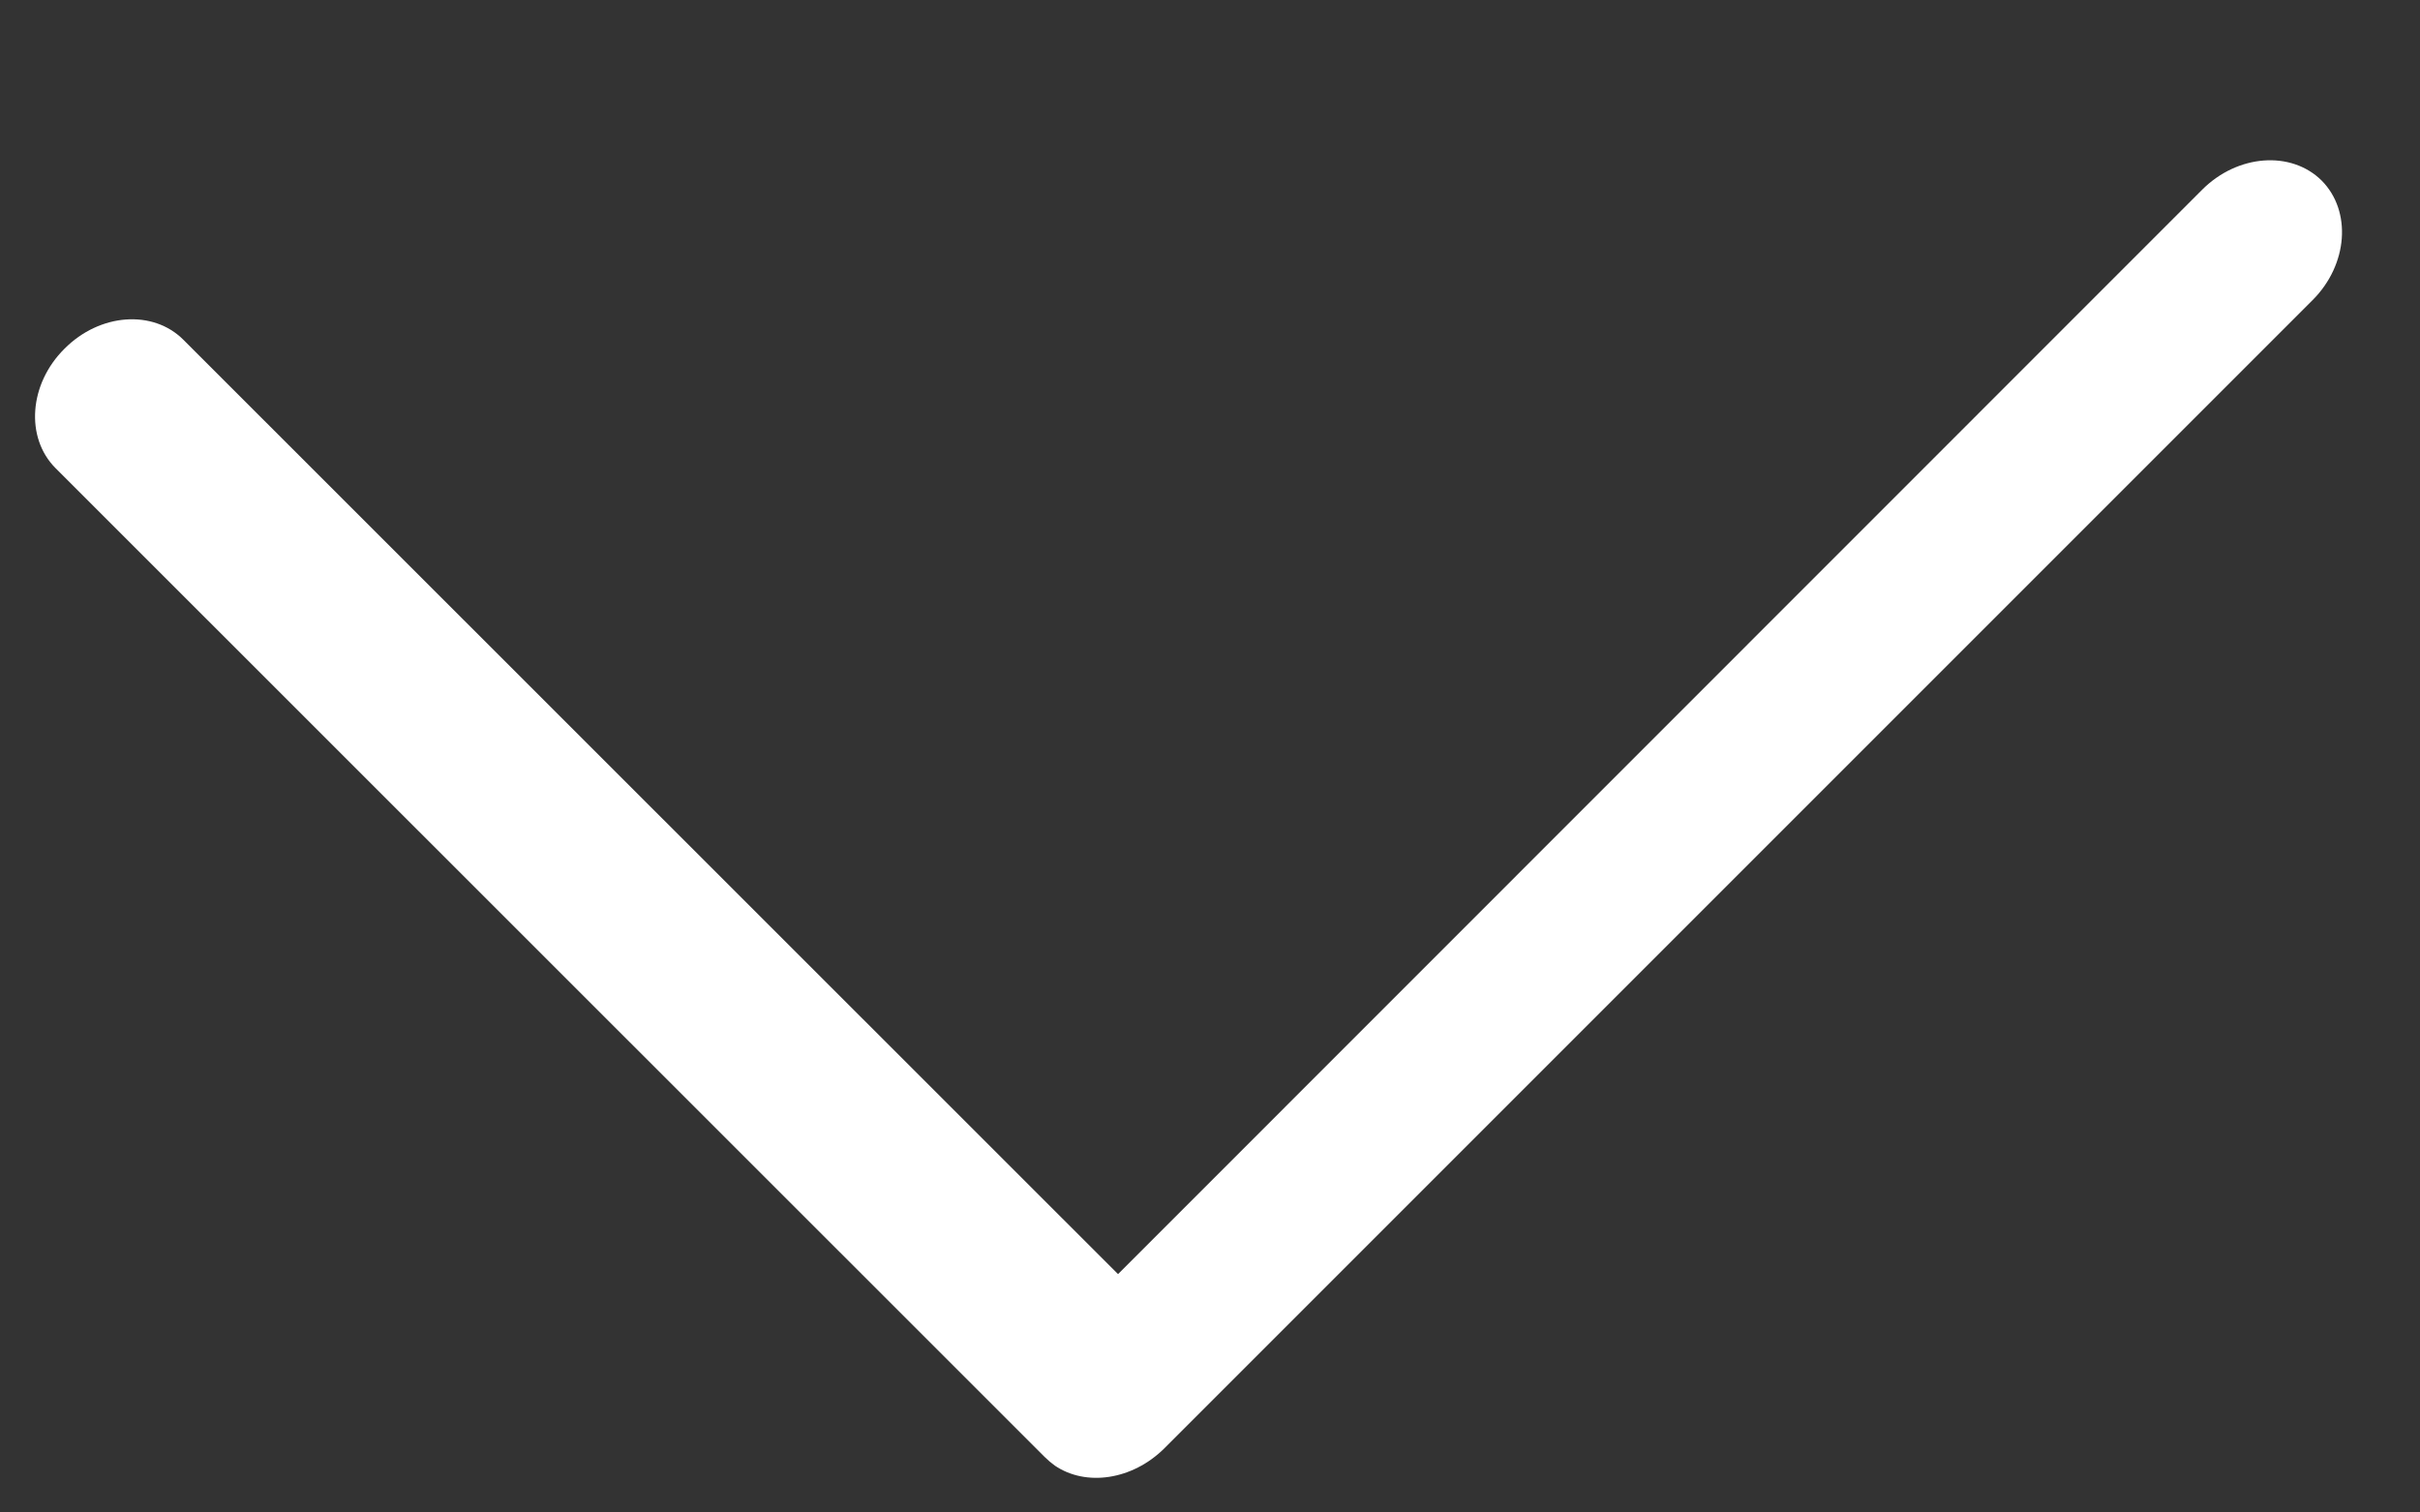 <svg width="8" height="5" fill="none" xmlns="http://www.w3.org/2000/svg"><rect width="100%" height="100%" fill="#333333" stroke="none"/><path fill-rule="evenodd" clip-rule="evenodd" d="M3.696 4.212L.606 1.123c-.1-.1-.276-.088-.393.03-.117.116-.13.293-.03.394l3.271 3.27c.01.01.022.02.033.028.103.07.256.048.362-.057L7.645.992c.117-.117.13-.294.03-.395-.101-.1-.278-.087-.395.03L3.696 4.212z" fill="#fff"/></svg>